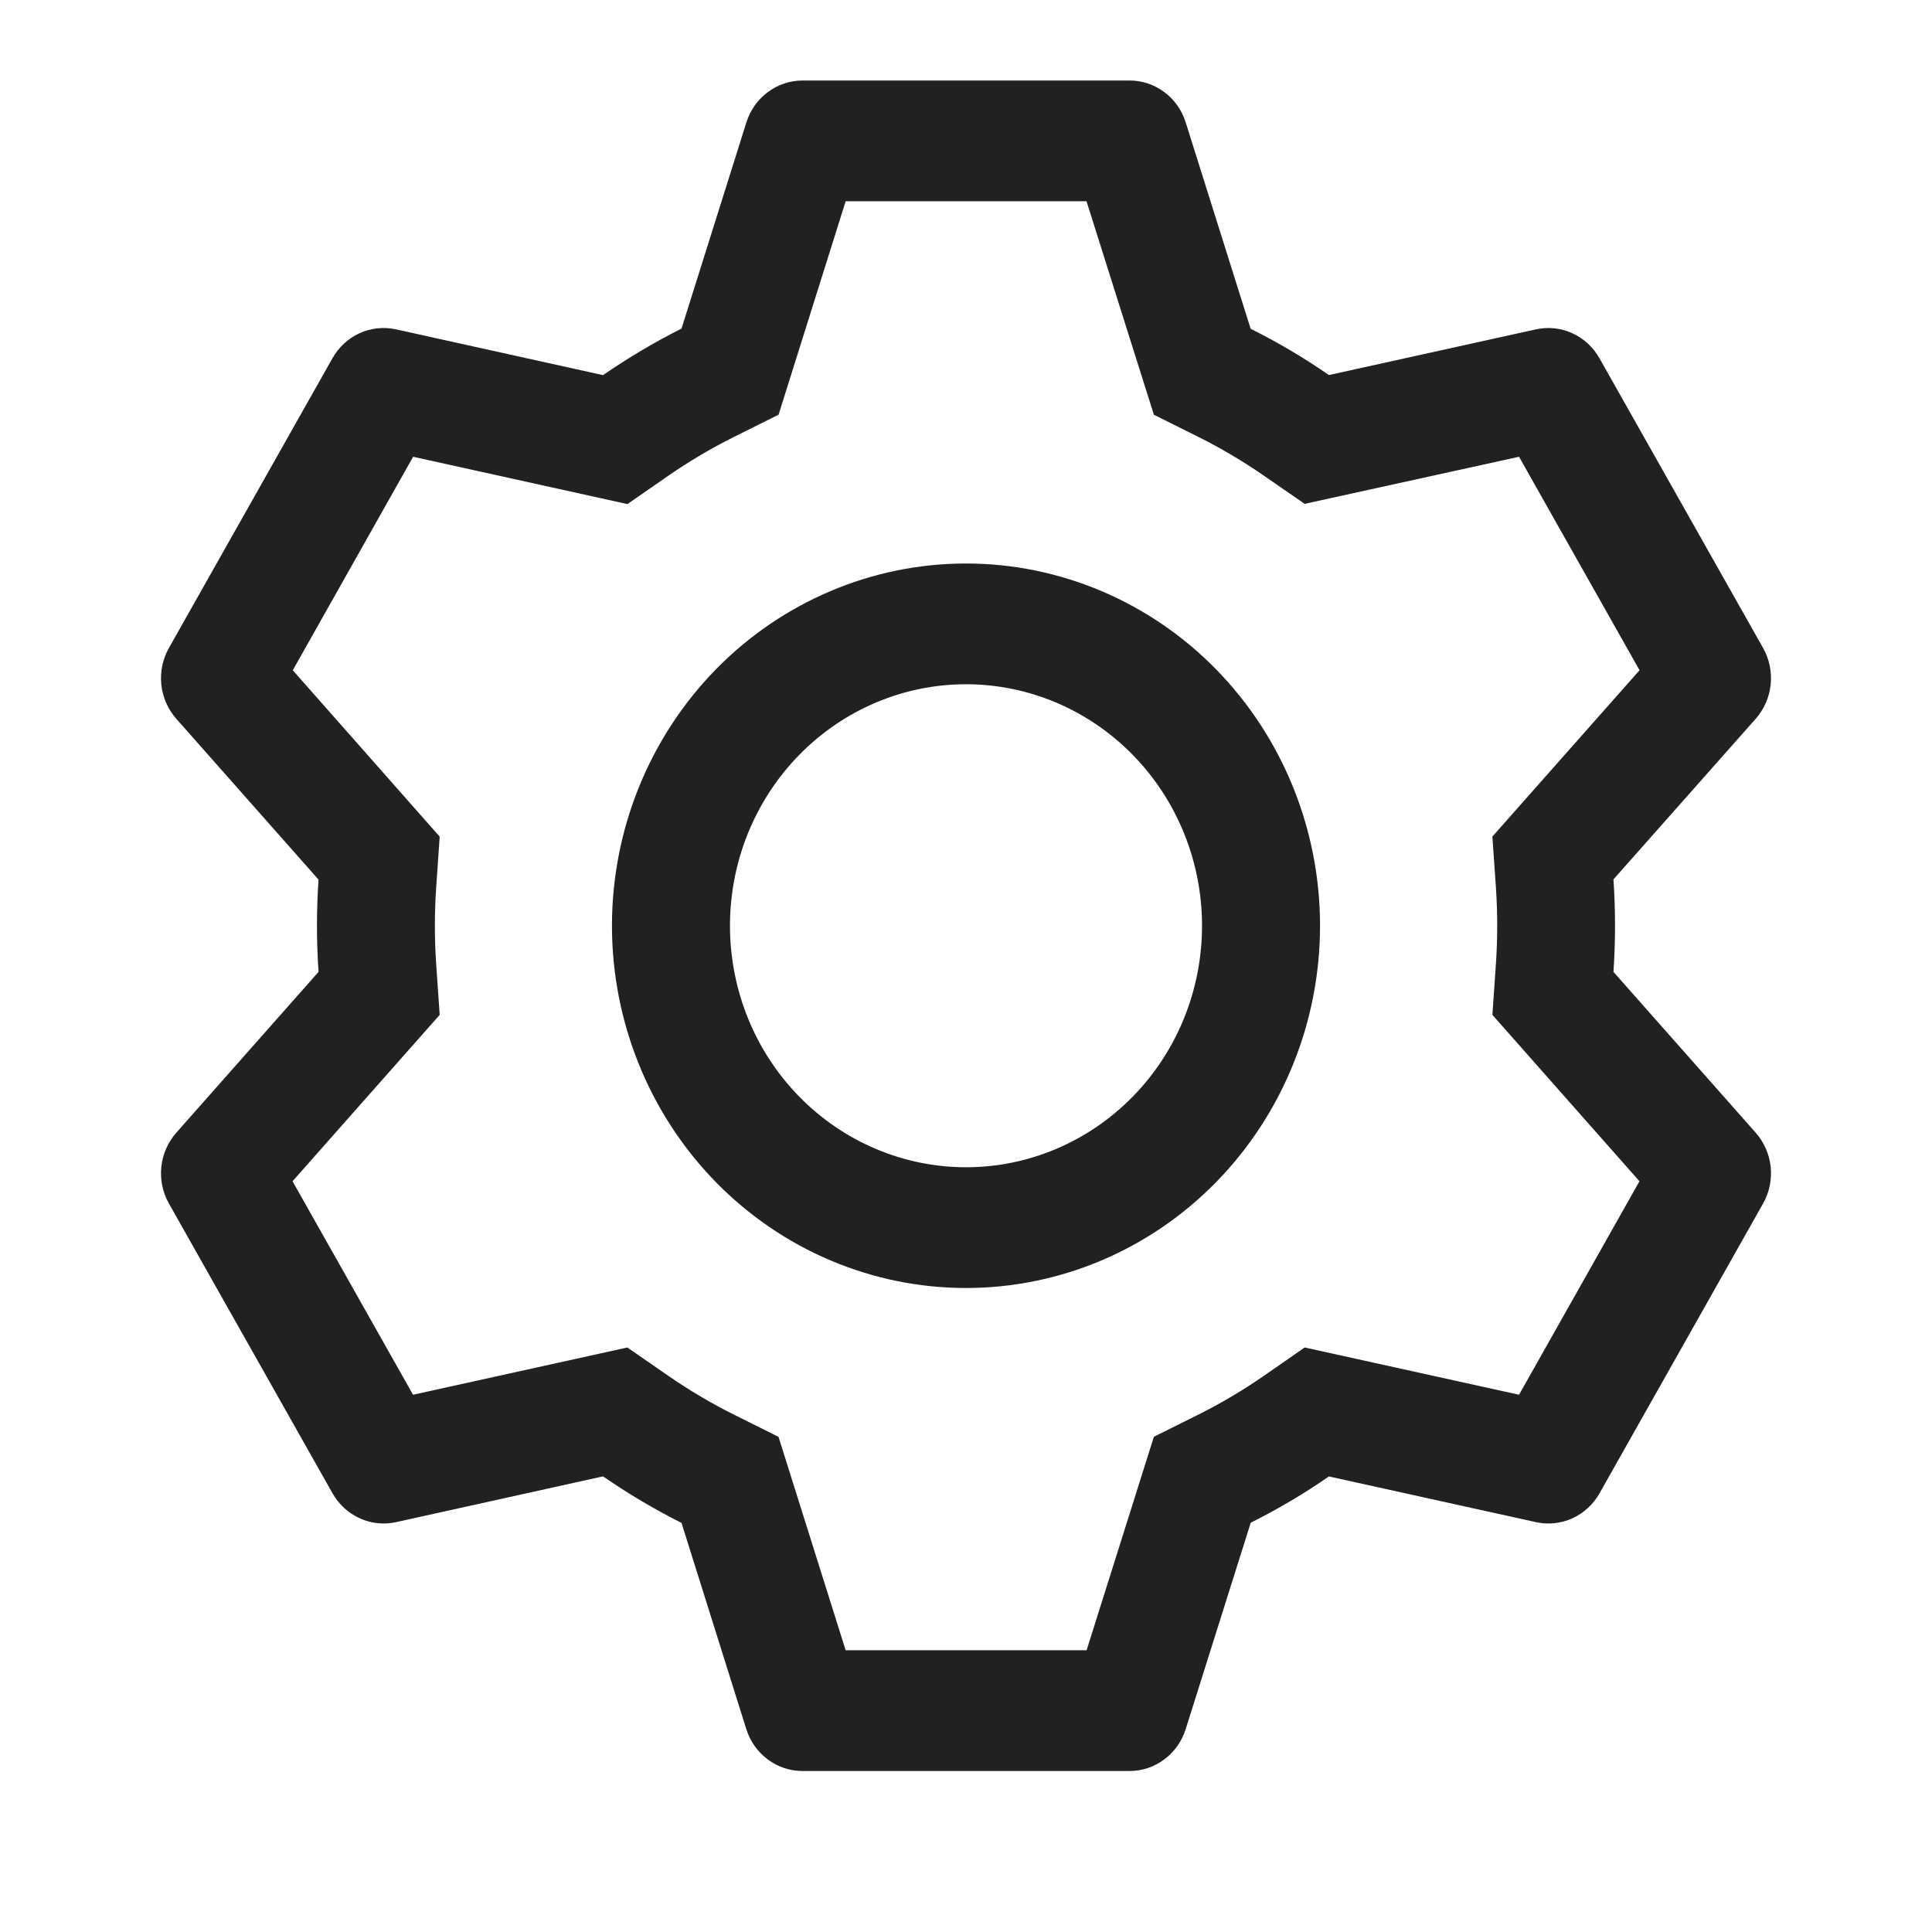<svg width="24" height="24" viewBox="0 0 24 24" fill="none" xmlns="http://www.w3.org/2000/svg">
<path d="M14.032 1C14.187 1 14.338 1.05 14.463 1.144C14.589 1.237 14.682 1.369 14.729 1.52L15.536 4.084C15.874 4.253 16.198 4.444 16.508 4.659L19.082 4.091C19.233 4.058 19.392 4.075 19.533 4.14C19.675 4.205 19.793 4.314 19.87 4.452L21.902 8.05C21.98 8.188 22.012 8.347 21.996 8.505C21.979 8.663 21.914 8.811 21.81 8.929L20.043 10.924C20.069 11.306 20.069 11.691 20.043 12.073L21.81 14.071C21.914 14.189 21.979 14.337 21.996 14.495C22.012 14.653 21.98 14.812 21.902 14.95L19.87 18.55C19.793 18.687 19.675 18.796 19.533 18.861C19.391 18.925 19.233 18.942 19.082 18.909L16.508 18.341C16.2 18.555 15.874 18.747 15.537 18.916L14.729 21.48C14.682 21.631 14.589 21.762 14.463 21.856C14.338 21.95 14.187 22 14.032 22H9.968C9.813 22 9.662 21.95 9.537 21.856C9.411 21.762 9.318 21.631 9.271 21.48L8.466 18.918C8.128 18.748 7.802 18.555 7.491 18.34L4.918 18.909C4.767 18.942 4.608 18.925 4.467 18.86C4.325 18.795 4.207 18.686 4.13 18.549L2.098 14.95C2.02 14.812 1.988 14.653 2.004 14.495C2.021 14.337 2.086 14.189 2.19 14.071L3.957 12.073C3.931 11.691 3.931 11.309 3.957 10.927L2.19 8.929C2.086 8.811 2.021 8.663 2.004 8.505C1.988 8.347 2.02 8.188 2.098 8.05L4.13 4.45C4.207 4.313 4.325 4.204 4.467 4.139C4.609 4.075 4.767 4.058 4.918 4.091L7.491 4.66C7.802 4.446 8.127 4.252 8.466 4.082L9.272 1.52C9.319 1.37 9.412 1.238 9.537 1.145C9.662 1.051 9.812 1.001 9.967 1L14.03 1H14.032ZM13.495 2.5L10.505 2.5L9.672 5.151L9.111 5.431C8.835 5.569 8.568 5.727 8.313 5.902L7.794 6.262L5.132 5.674L3.637 8.326L5.462 10.393L5.418 11.029C5.397 11.343 5.397 11.657 5.418 11.971L5.462 12.607L3.634 14.674L5.131 17.326L7.793 16.739L8.312 17.098C8.567 17.273 8.833 17.431 9.109 17.569L9.671 17.849L10.505 20.5H13.498L14.334 17.848L14.894 17.569C15.169 17.431 15.435 17.274 15.69 17.098L16.207 16.739L18.87 17.326L20.366 14.674L18.539 12.607L18.583 11.971C18.604 11.657 18.604 11.342 18.583 11.027L18.539 10.392L20.367 8.326L18.87 5.674L16.207 6.259L15.69 5.902C15.435 5.726 15.169 5.569 14.894 5.431L14.334 5.152L13.497 2.5H13.495ZM12 7C13.166 7 14.285 7.474 15.11 8.318C15.934 9.162 16.398 10.306 16.398 11.5C16.398 12.694 15.934 13.838 15.11 14.682C14.285 15.526 13.166 16 12 16C10.834 16 9.715 15.526 8.89 14.682C8.066 13.838 7.602 12.694 7.602 11.5C7.602 10.306 8.066 9.162 8.89 8.318C9.715 7.474 10.834 7 12 7V7ZM12 8.5C11.223 8.5 10.477 8.816 9.927 9.379C9.377 9.941 9.068 10.704 9.068 11.5C9.068 12.296 9.377 13.059 9.927 13.621C10.477 14.184 11.223 14.5 12 14.5C12.777 14.5 13.523 14.184 14.073 13.621C14.623 13.059 14.932 12.296 14.932 11.5C14.932 10.704 14.623 9.941 14.073 9.379C13.523 8.816 12.777 8.5 12 8.5V8.5Z" fill="#212121"/>
</svg>
